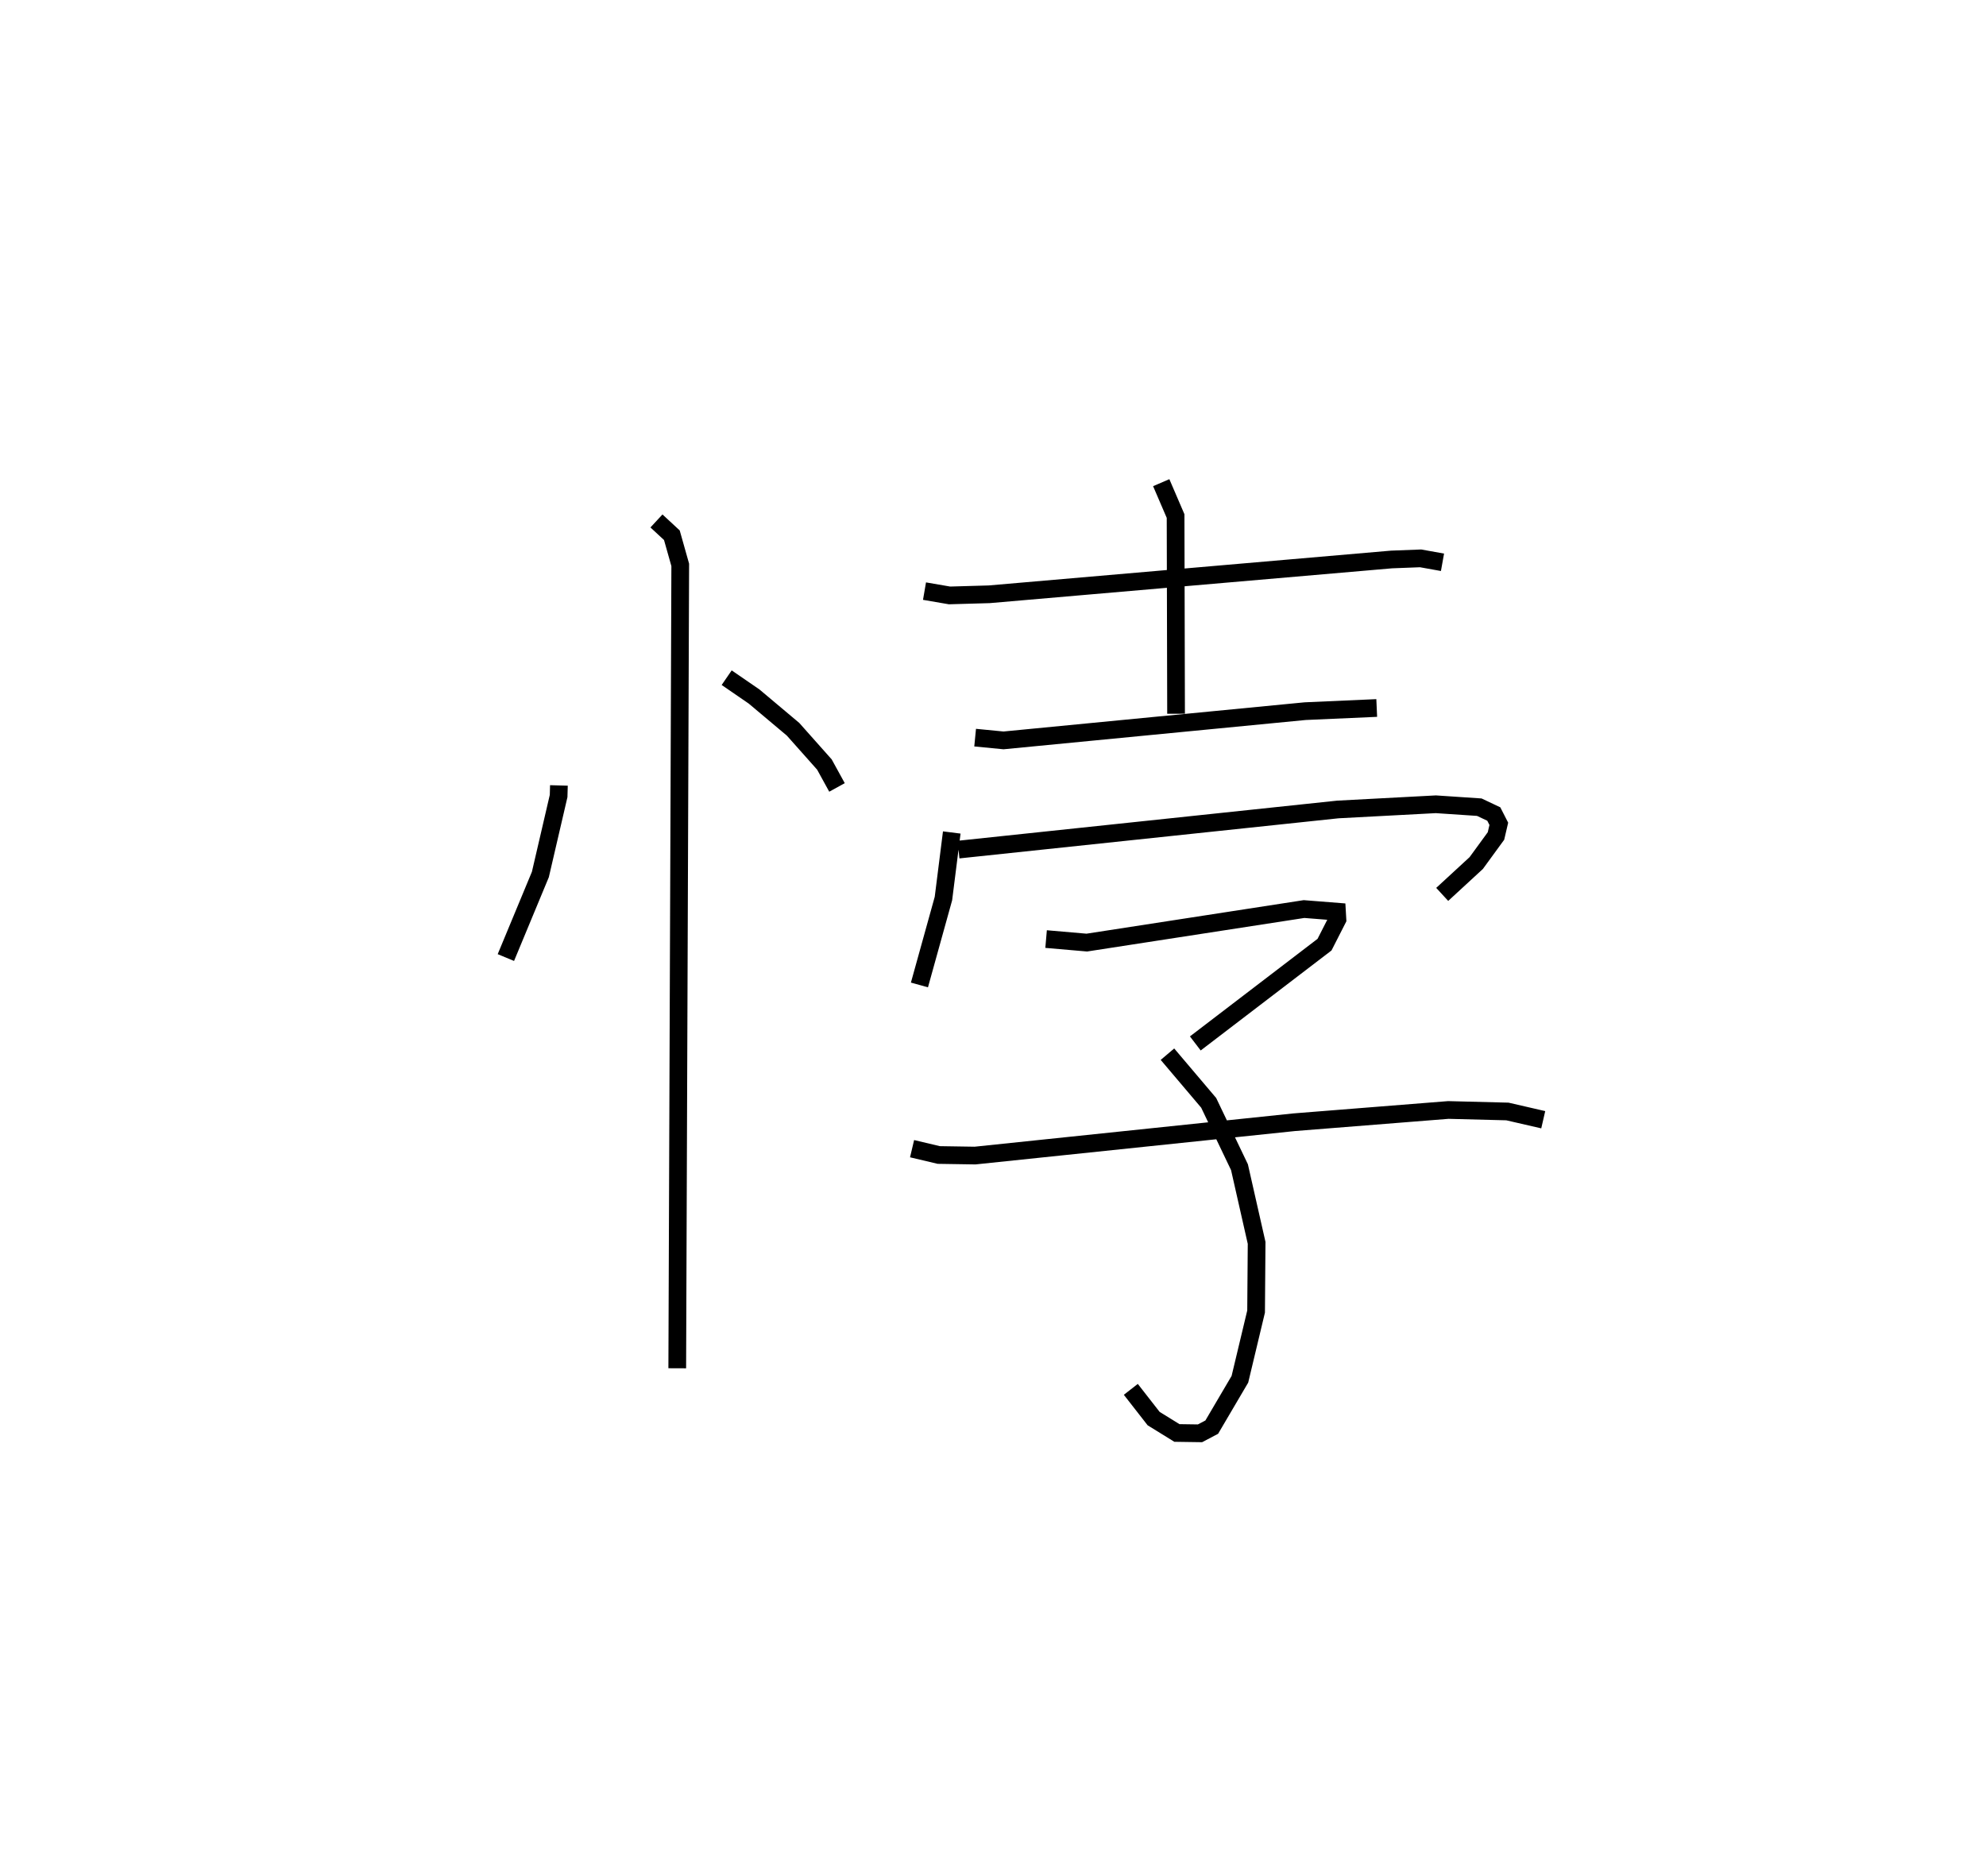 <?xml version="1.0" encoding="utf-8" ?>
<svg baseProfile="full" height="105.953" version="1.1" width="112.146" xmlns="http://www.w3.org/2000/svg" xmlns:ev="http://www.w3.org/2001/xml-events" xmlns:xlink="http://www.w3.org/1999/xlink"><defs /><rect fill="white" height="105.953" width="112.146" x="0" y="0" /><path d="M25,25 m0.0,0.0 m6.561,19.361 l-0.017,0.597 -1.03,4.432 l-1.948,4.692 m12.468,-15.807 l1.548,1.064 2.201,1.85 l1.77,1.991 0.711,1.294 m-10.195,-15.051 l0.87,0.806 0.473,1.675 l-0.169,45.375 m13.962,-43.893 l1.413,0.243 2.24,-0.064 l22.72,-1.966 1.641,-0.063 l1.236,0.222 m-15.883,-4.497 l0.811,1.886 0.027,11.165 m-11.346,1.349 l1.602,0.156 17.032,-1.651 l4.043,-0.179 m-23.997,7.031 l-0.47,3.731 -1.355,4.881 m2.206,-7.645 l21.426,-2.267 5.529,-0.293 l2.454,0.164 0.818,0.387 l0.283,0.554 -0.16,0.686 l-1.115,1.529 -1.921,1.77 m-22.368,2.523 l2.298,0.199 12.267,-1.894 l1.861,0.147 0.025,0.435 l-0.729,1.429 -7.296,5.579 m-1.573,0.607 l2.328,2.748 1.739,3.635 l0.968,4.274 -0.03,3.879 l-0.914,3.824 -1.59,2.704 l-0.663,0.349 -1.303,-0.019 l-1.316,-0.813 -1.288,-1.651 m-12.352,-13.593 l1.507,0.357 2.049,0.032 l18.023,-1.883 8.704,-0.692 l3.336,0.085 2.022,0.466 " fill="none" stroke="black" stroke-width="1" /></svg>